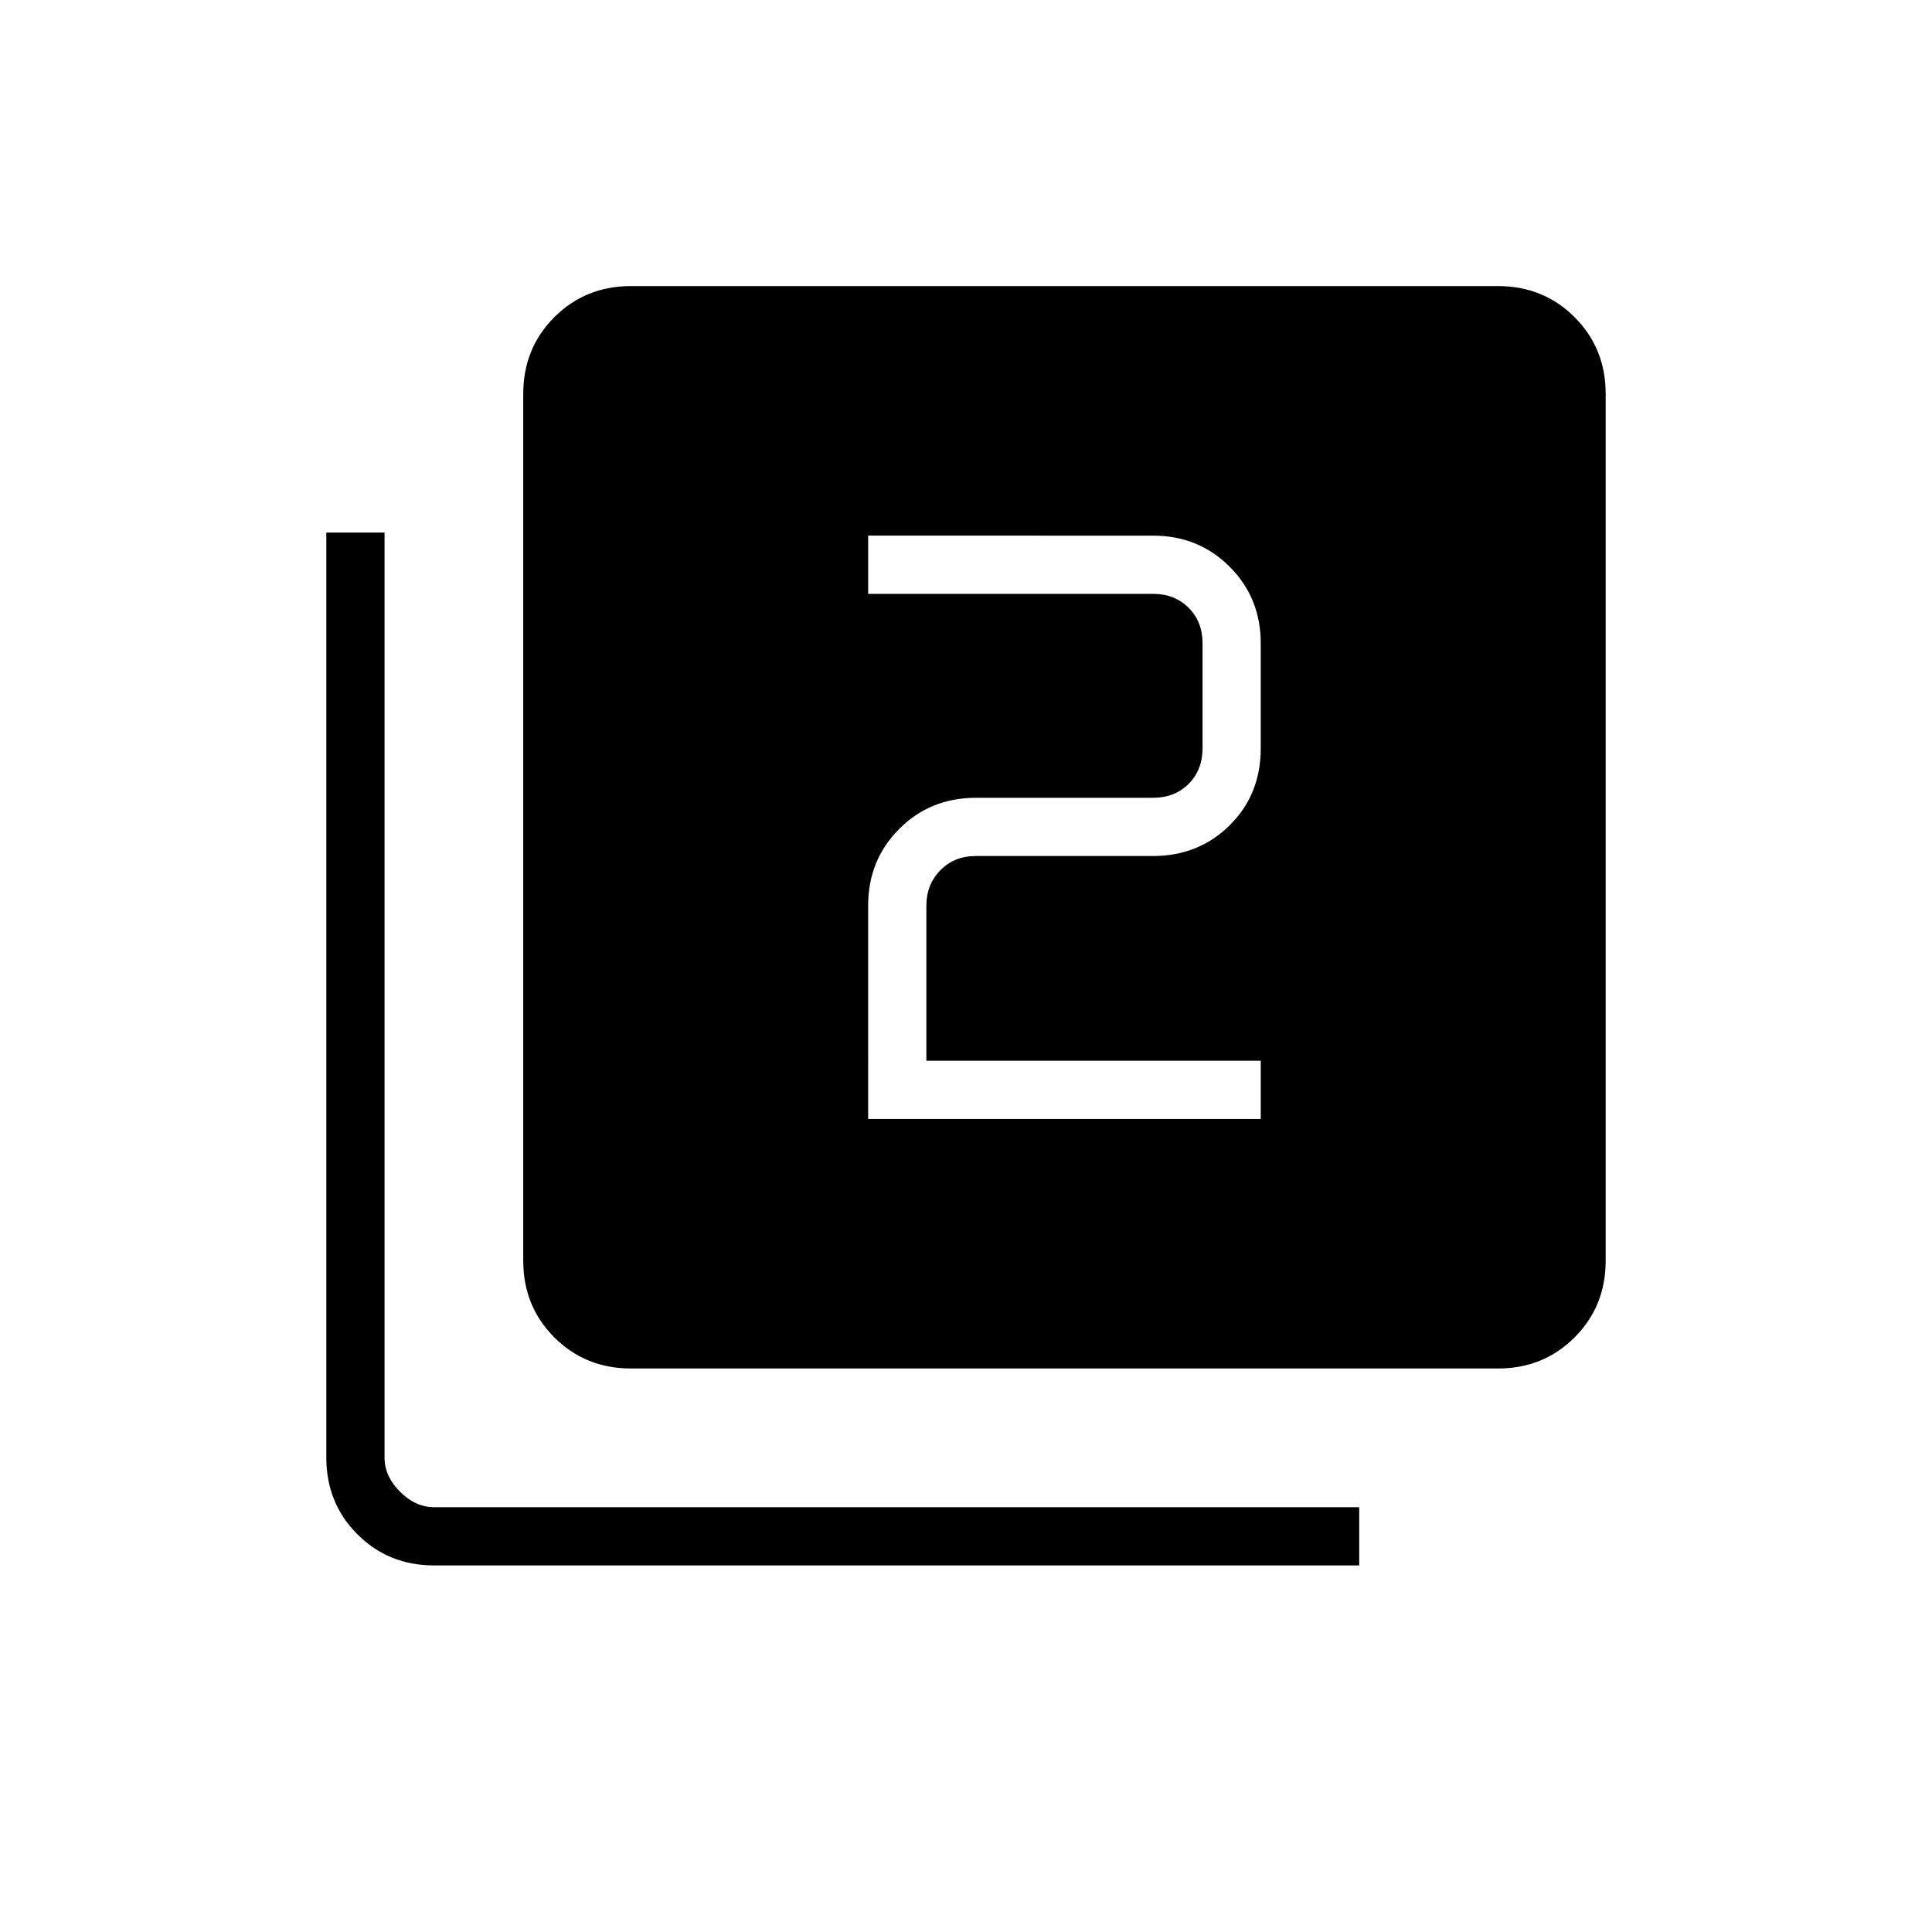 <svg xmlns="http://www.w3.org/2000/svg" height="20" viewBox="0 -960 960 960" width="20"><path d="M431.38-404h195.08v-28.92H460.31v-77.12q0-10.38 6.92-17.5 6.92-7.11 17.69-7.11h88q22.64 0 38.09-15.26 15.45-15.26 15.45-38.28v-52.12q0-22.64-15.45-38.09-15.45-15.45-38.09-15.45H431.38v28.93h141.54q10.77 0 17.7 6.92 6.92 6.92 6.92 17.69v52.12q0 10.77-6.92 17.69-6.93 6.92-17.7 6.92h-88q-22.63 0-38.08 15.45-15.46 15.45-15.46 38.09V-404ZM313.54-280q-22.64 0-38.09-15.45Q260-310.9 260-333.54v-430.77q0-22.64 15.45-38.09 15.45-15.45 38.09-15.45h430.77q22.64 0 38.09 15.45 15.45 15.45 15.45 38.09v430.77q0 22.64-15.45 38.09Q766.95-280 744.31-280H313.54Zm-97.85 97.85q-22.64 0-38.09-15.45-15.45-15.45-15.45-38.09v-459.69h28.93v459.69q0 9.23 7.69 16.92 7.69 7.69 16.92 7.69h459.69v28.93H215.69Z"/></svg>